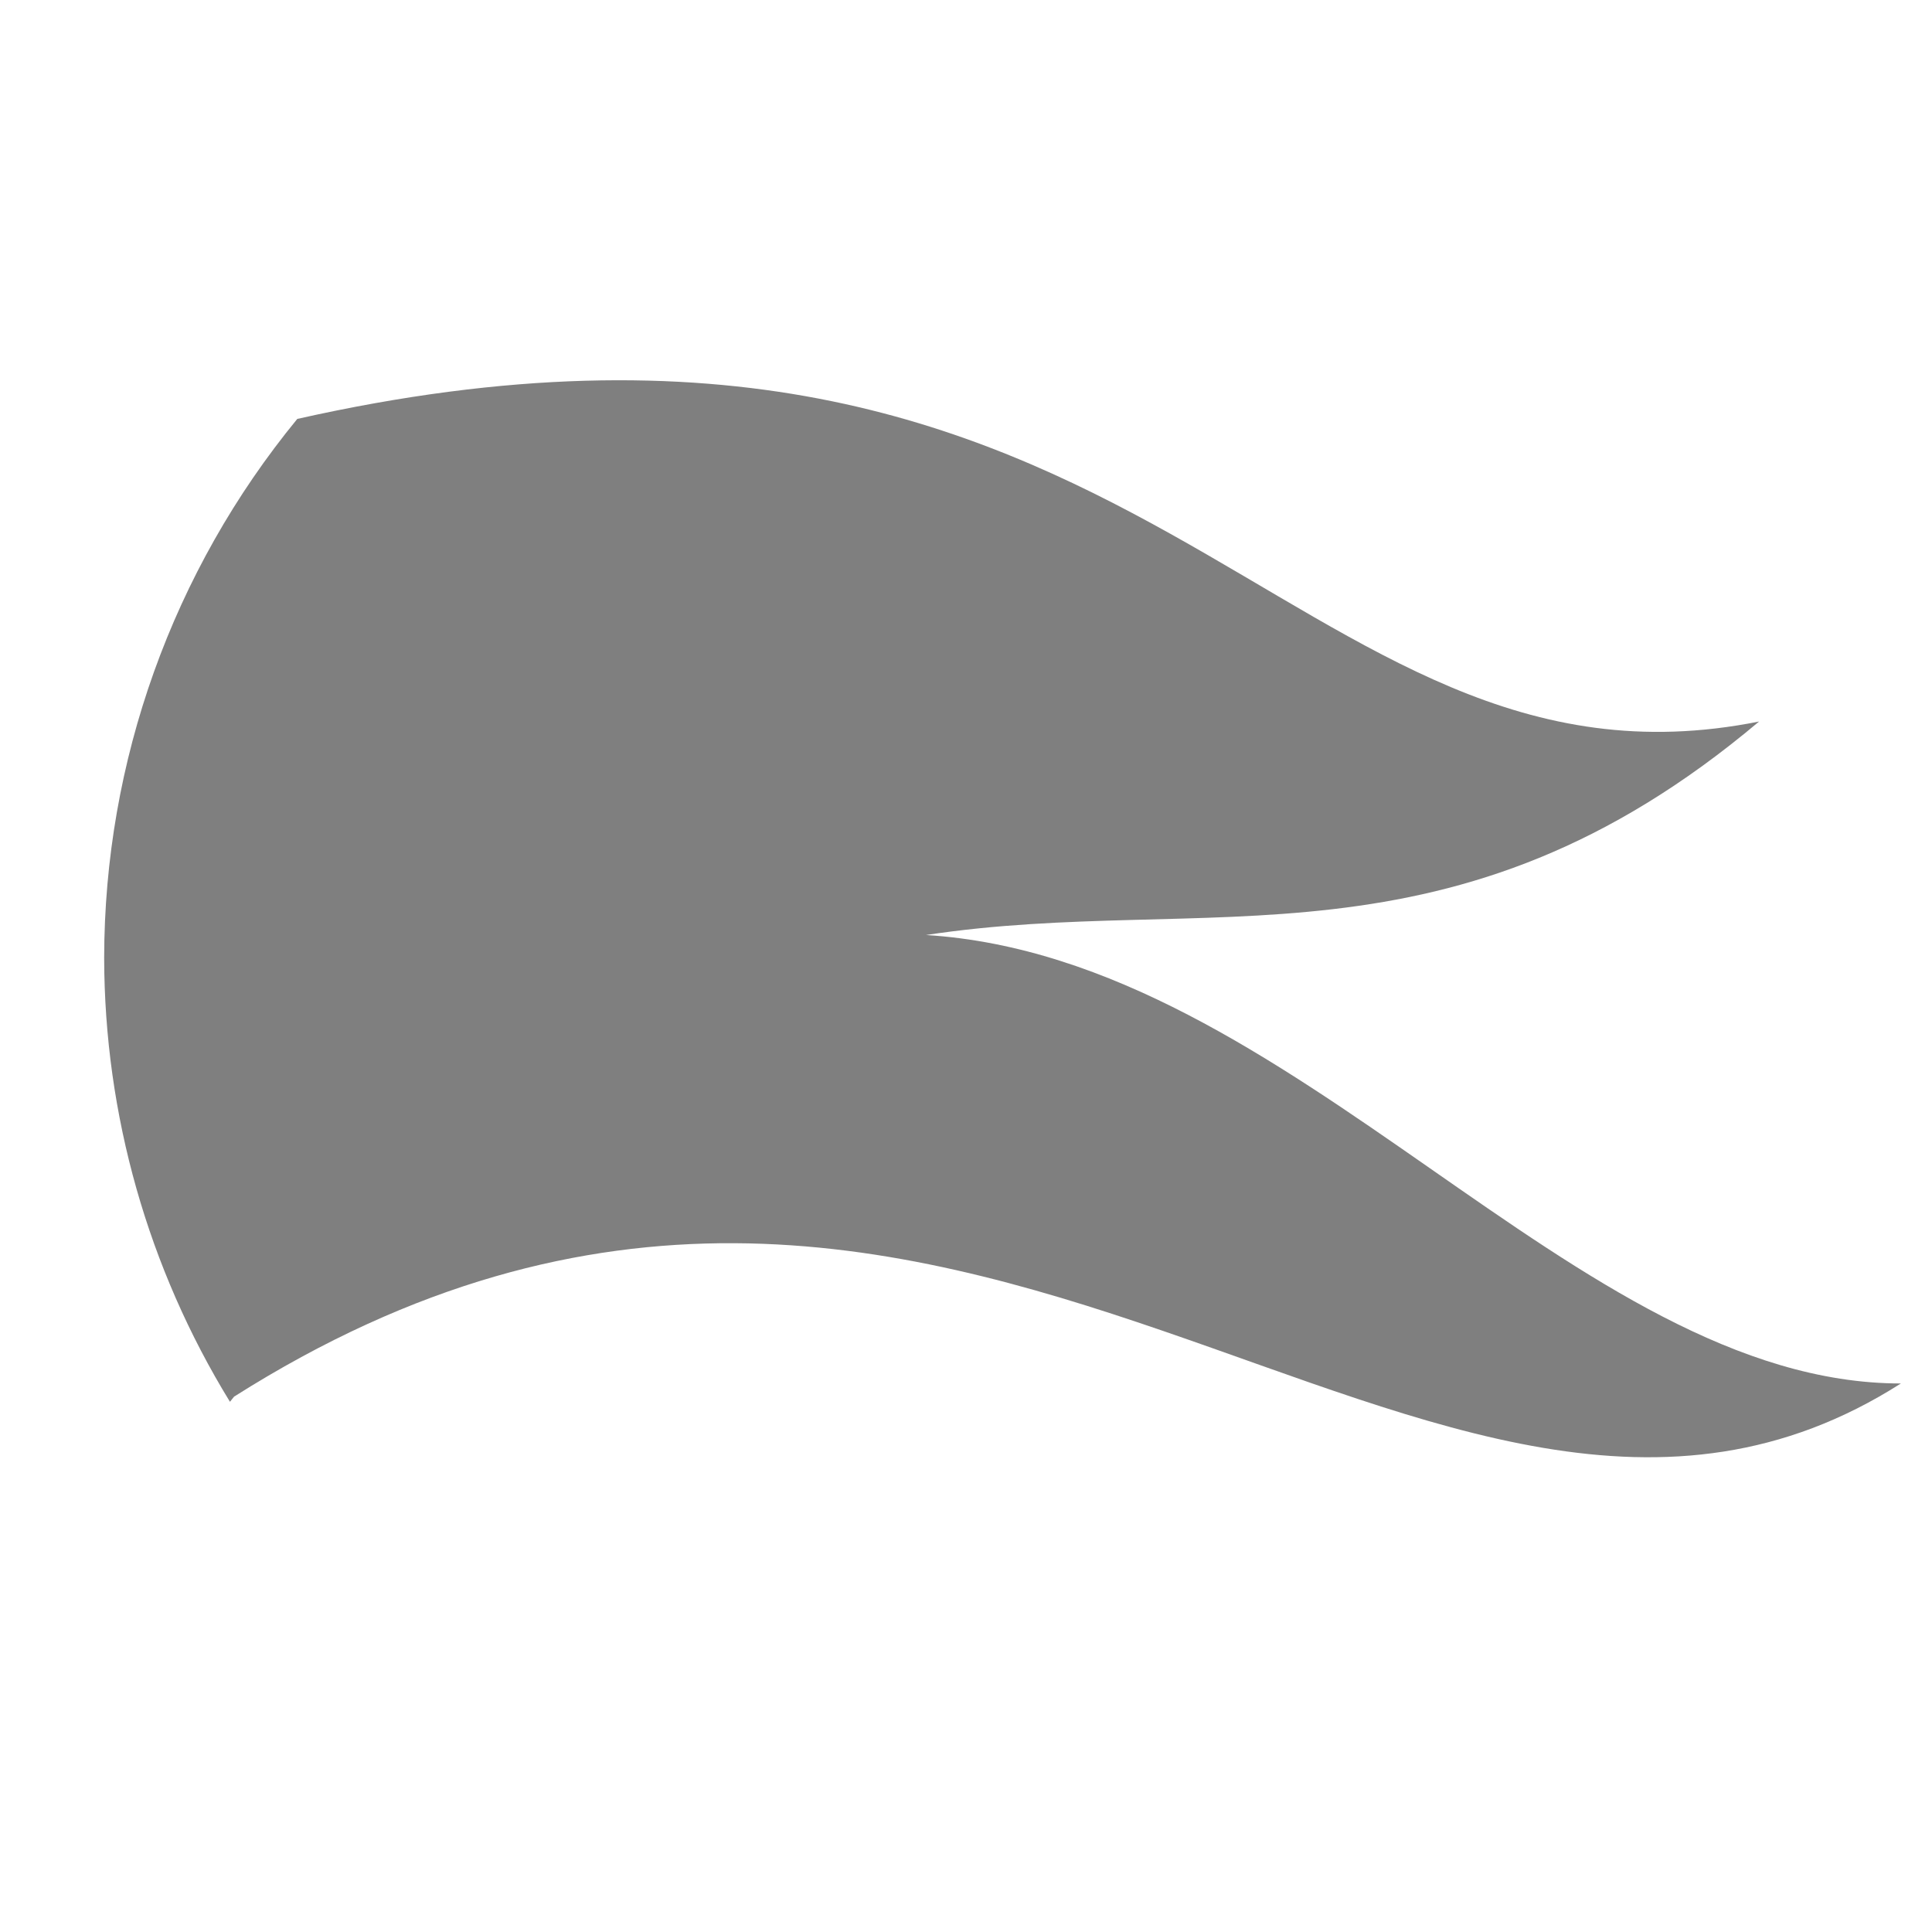 <svg height="48" width="48" xmlns="http://www.w3.org/2000/svg"><path fill="rgb(127, 127, 127)" d="m47.227 34.372c-11.726 7.475-23.392-11.079-41.411.327-.034.042-.069.086-.103.128-2.037-3.319-3.118-7.134-3.125-11.028.005-4.883 1.7-9.616 4.798-13.391 21.166-4.765 24.57 9.868 36.318 7.518-7.623 6.422-13.704 4.241-20.696 5.304 9.166.576 16.112 11.142 24.219 11.142z"/></svg>